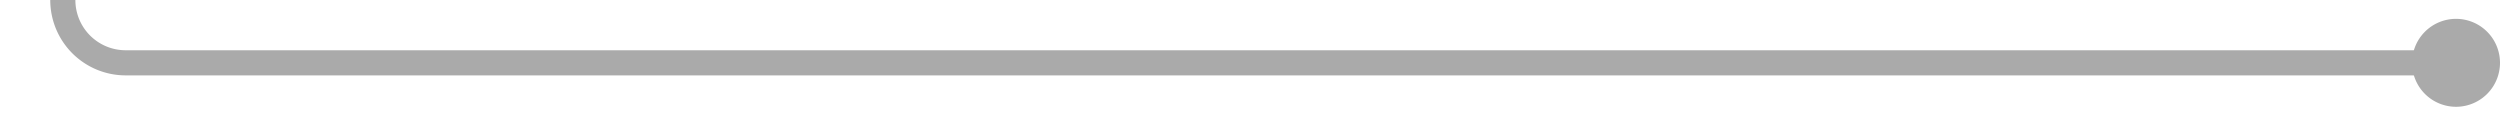 ﻿<?xml version="1.0" encoding="utf-8"?>
<svg version="1.1" xmlns:xlink="http://www.w3.org/1999/xlink" width="199px" height="10px" preserveAspectRatio="xMinYMid meet" viewBox="885 2075  199 8" xmlns="http://www.w3.org/2000/svg">
  <path d="M 1082 2079  L 895 2079  A 5 5 0 0 1 890 2074 L 890 2027  " stroke-width="2" stroke="#aaaaaa" fill="none" />
  <path d="M 1080.5 2075.5  A 3.5 3.5 0 0 0 1077 2079 A 3.5 3.5 0 0 0 1080.5 2082.5 A 3.5 3.5 0 0 0 1084 2079 A 3.5 3.5 0 0 0 1080.5 2075.5 Z M 898 2034.4  L 890 2025  L 882 2034.4  L 890 2030.8  L 898 2034.4  Z " fill-rule="nonzero" fill="#aaaaaa" stroke="none" />
</svg>